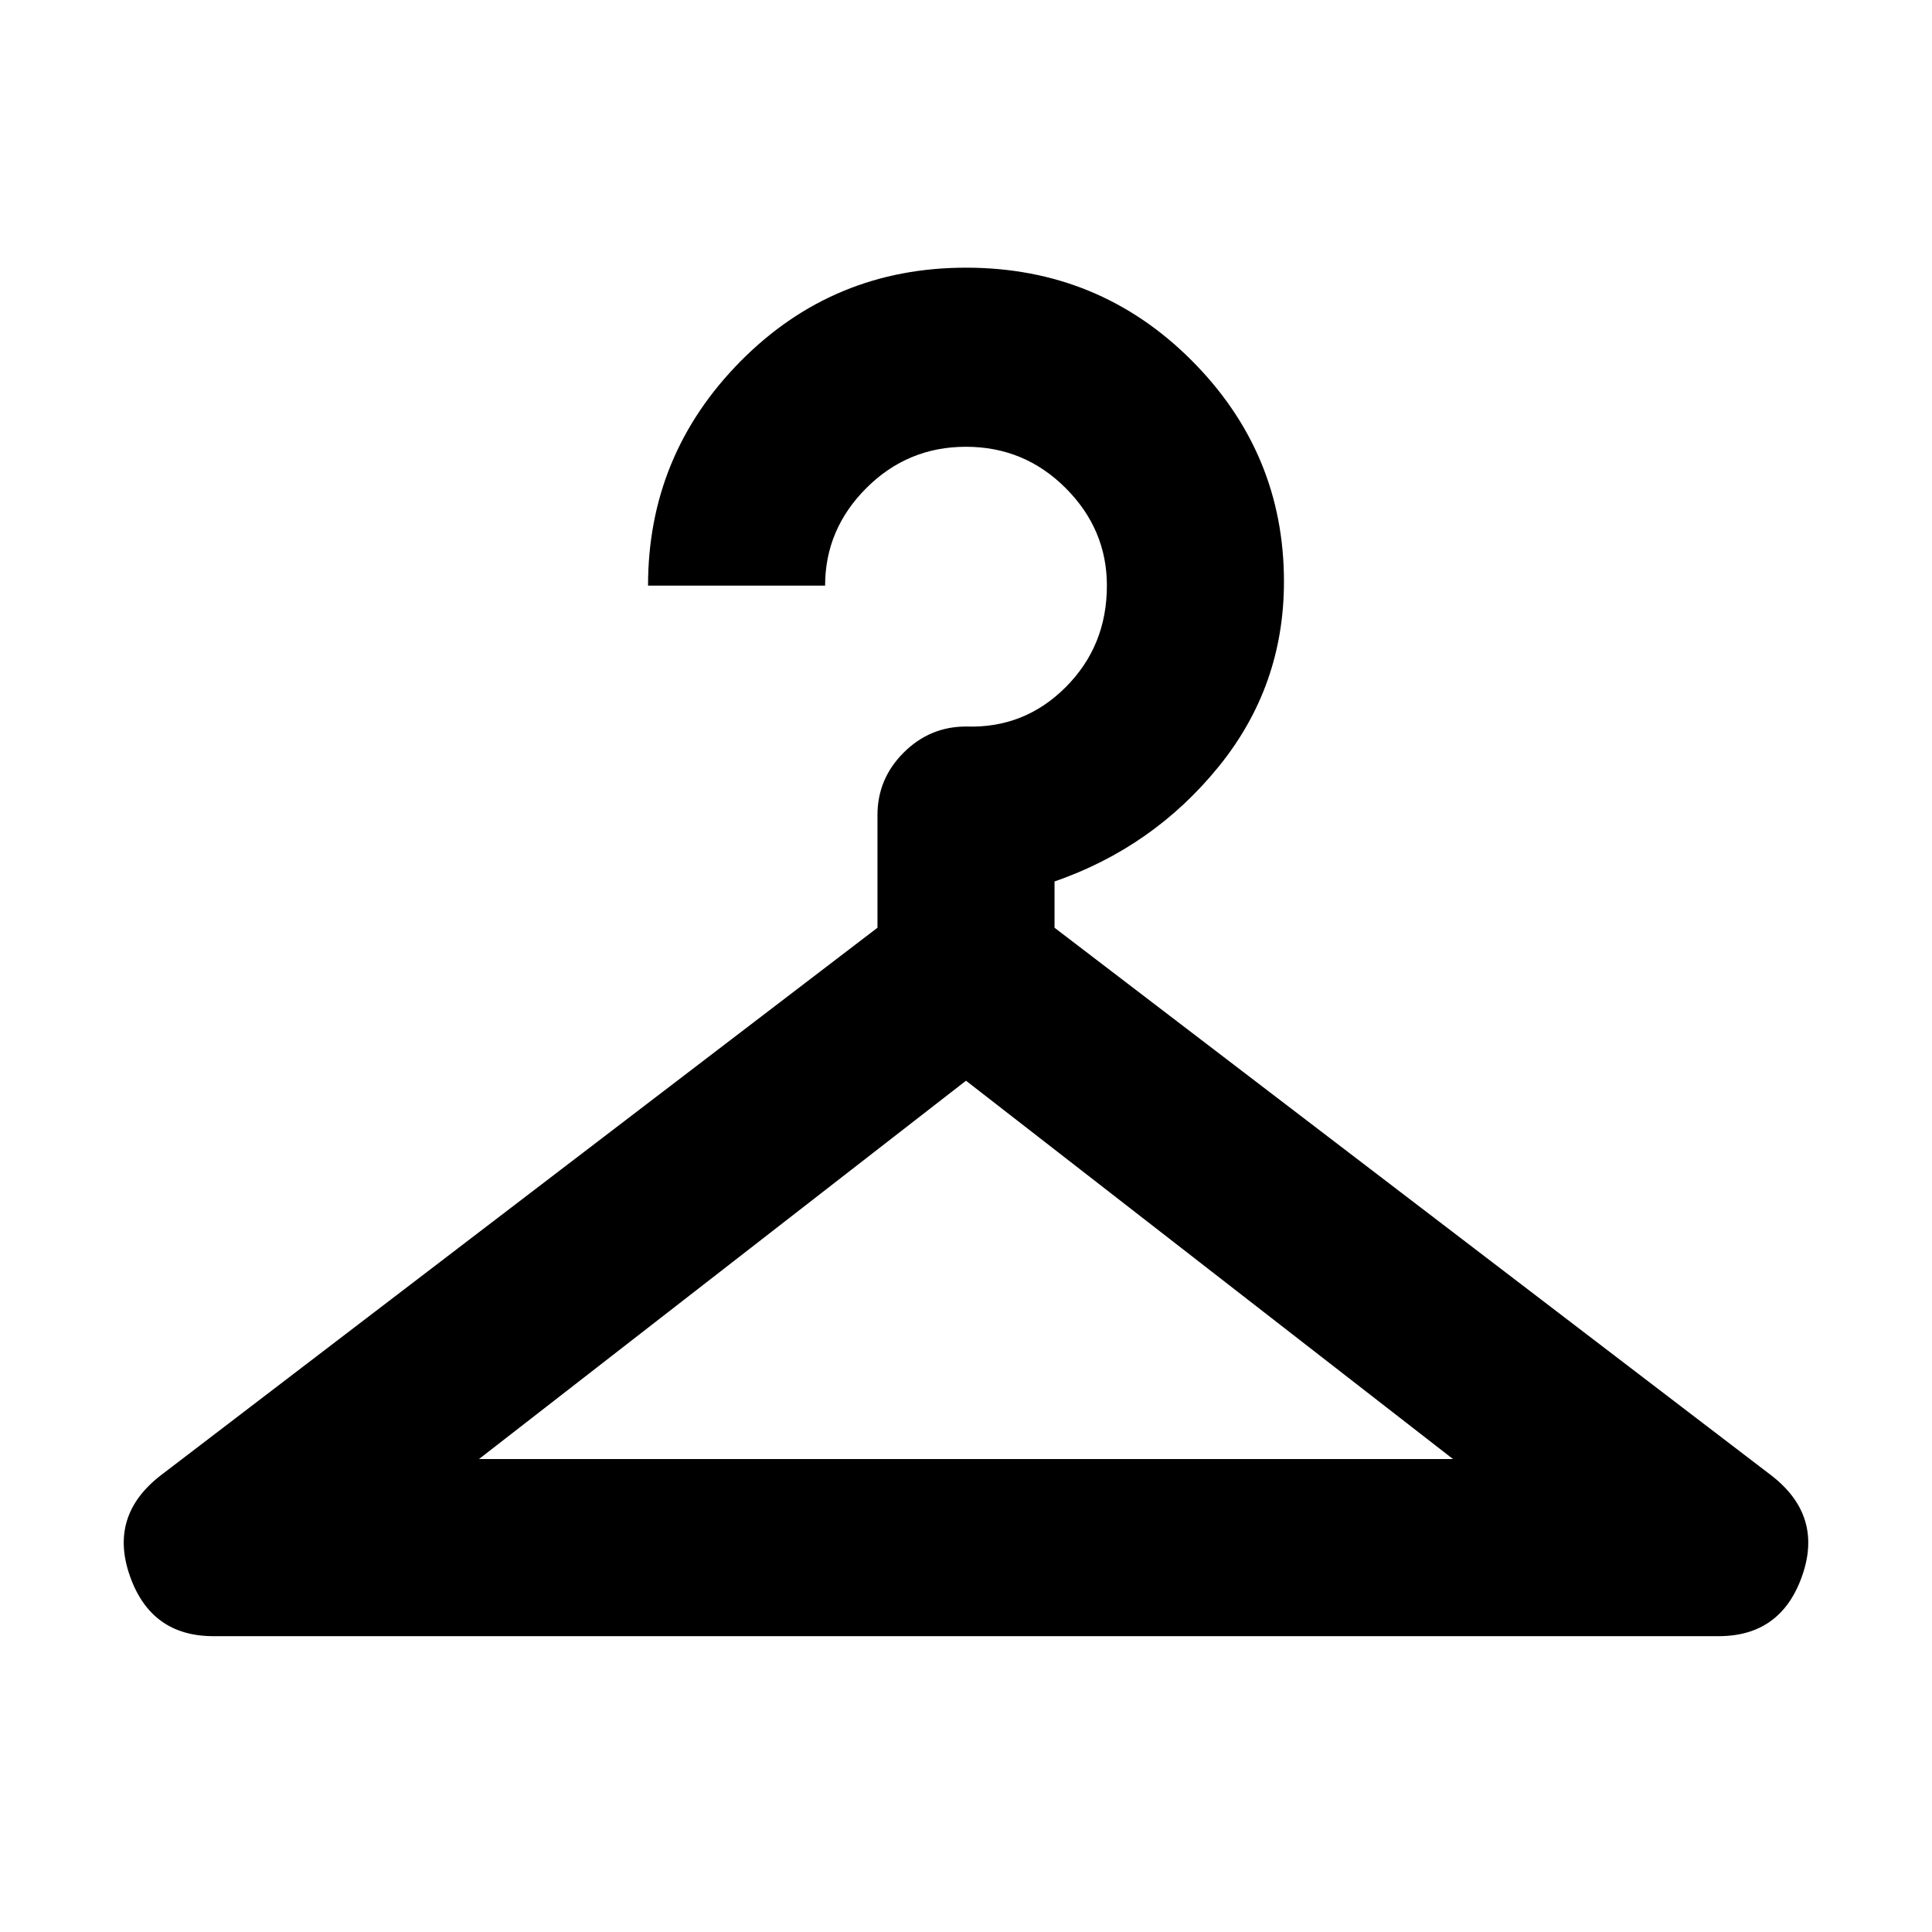 <svg xmlns="http://www.w3.org/2000/svg" height="40" width="40"><path d="M4.417 33.875q-1.292 0-1.729-1.25-.438-1.25.645-2.083l14.834-11.334v-2.333q0-.75.541-1.292.542-.541 1.292-.541 1.208.041 2.062-.813.855-.854.855-2.104 0-1.167-.855-2.021Q21.208 9.25 20 9.25q-1.208 0-2.062.854-.855.854-.855 2.021h-3.666q0-2.708 1.916-4.646Q17.25 5.542 20 5.542t4.667 1.916q1.916 1.917 1.916 4.584 0 2.166-1.354 3.833-1.354 1.667-3.396 2.375v.958l14.834 11.334q1.083.833.645 2.083-.437 1.25-1.729 1.25Zm5.5-3.667h20.166L20 22.375Z"/></svg>
